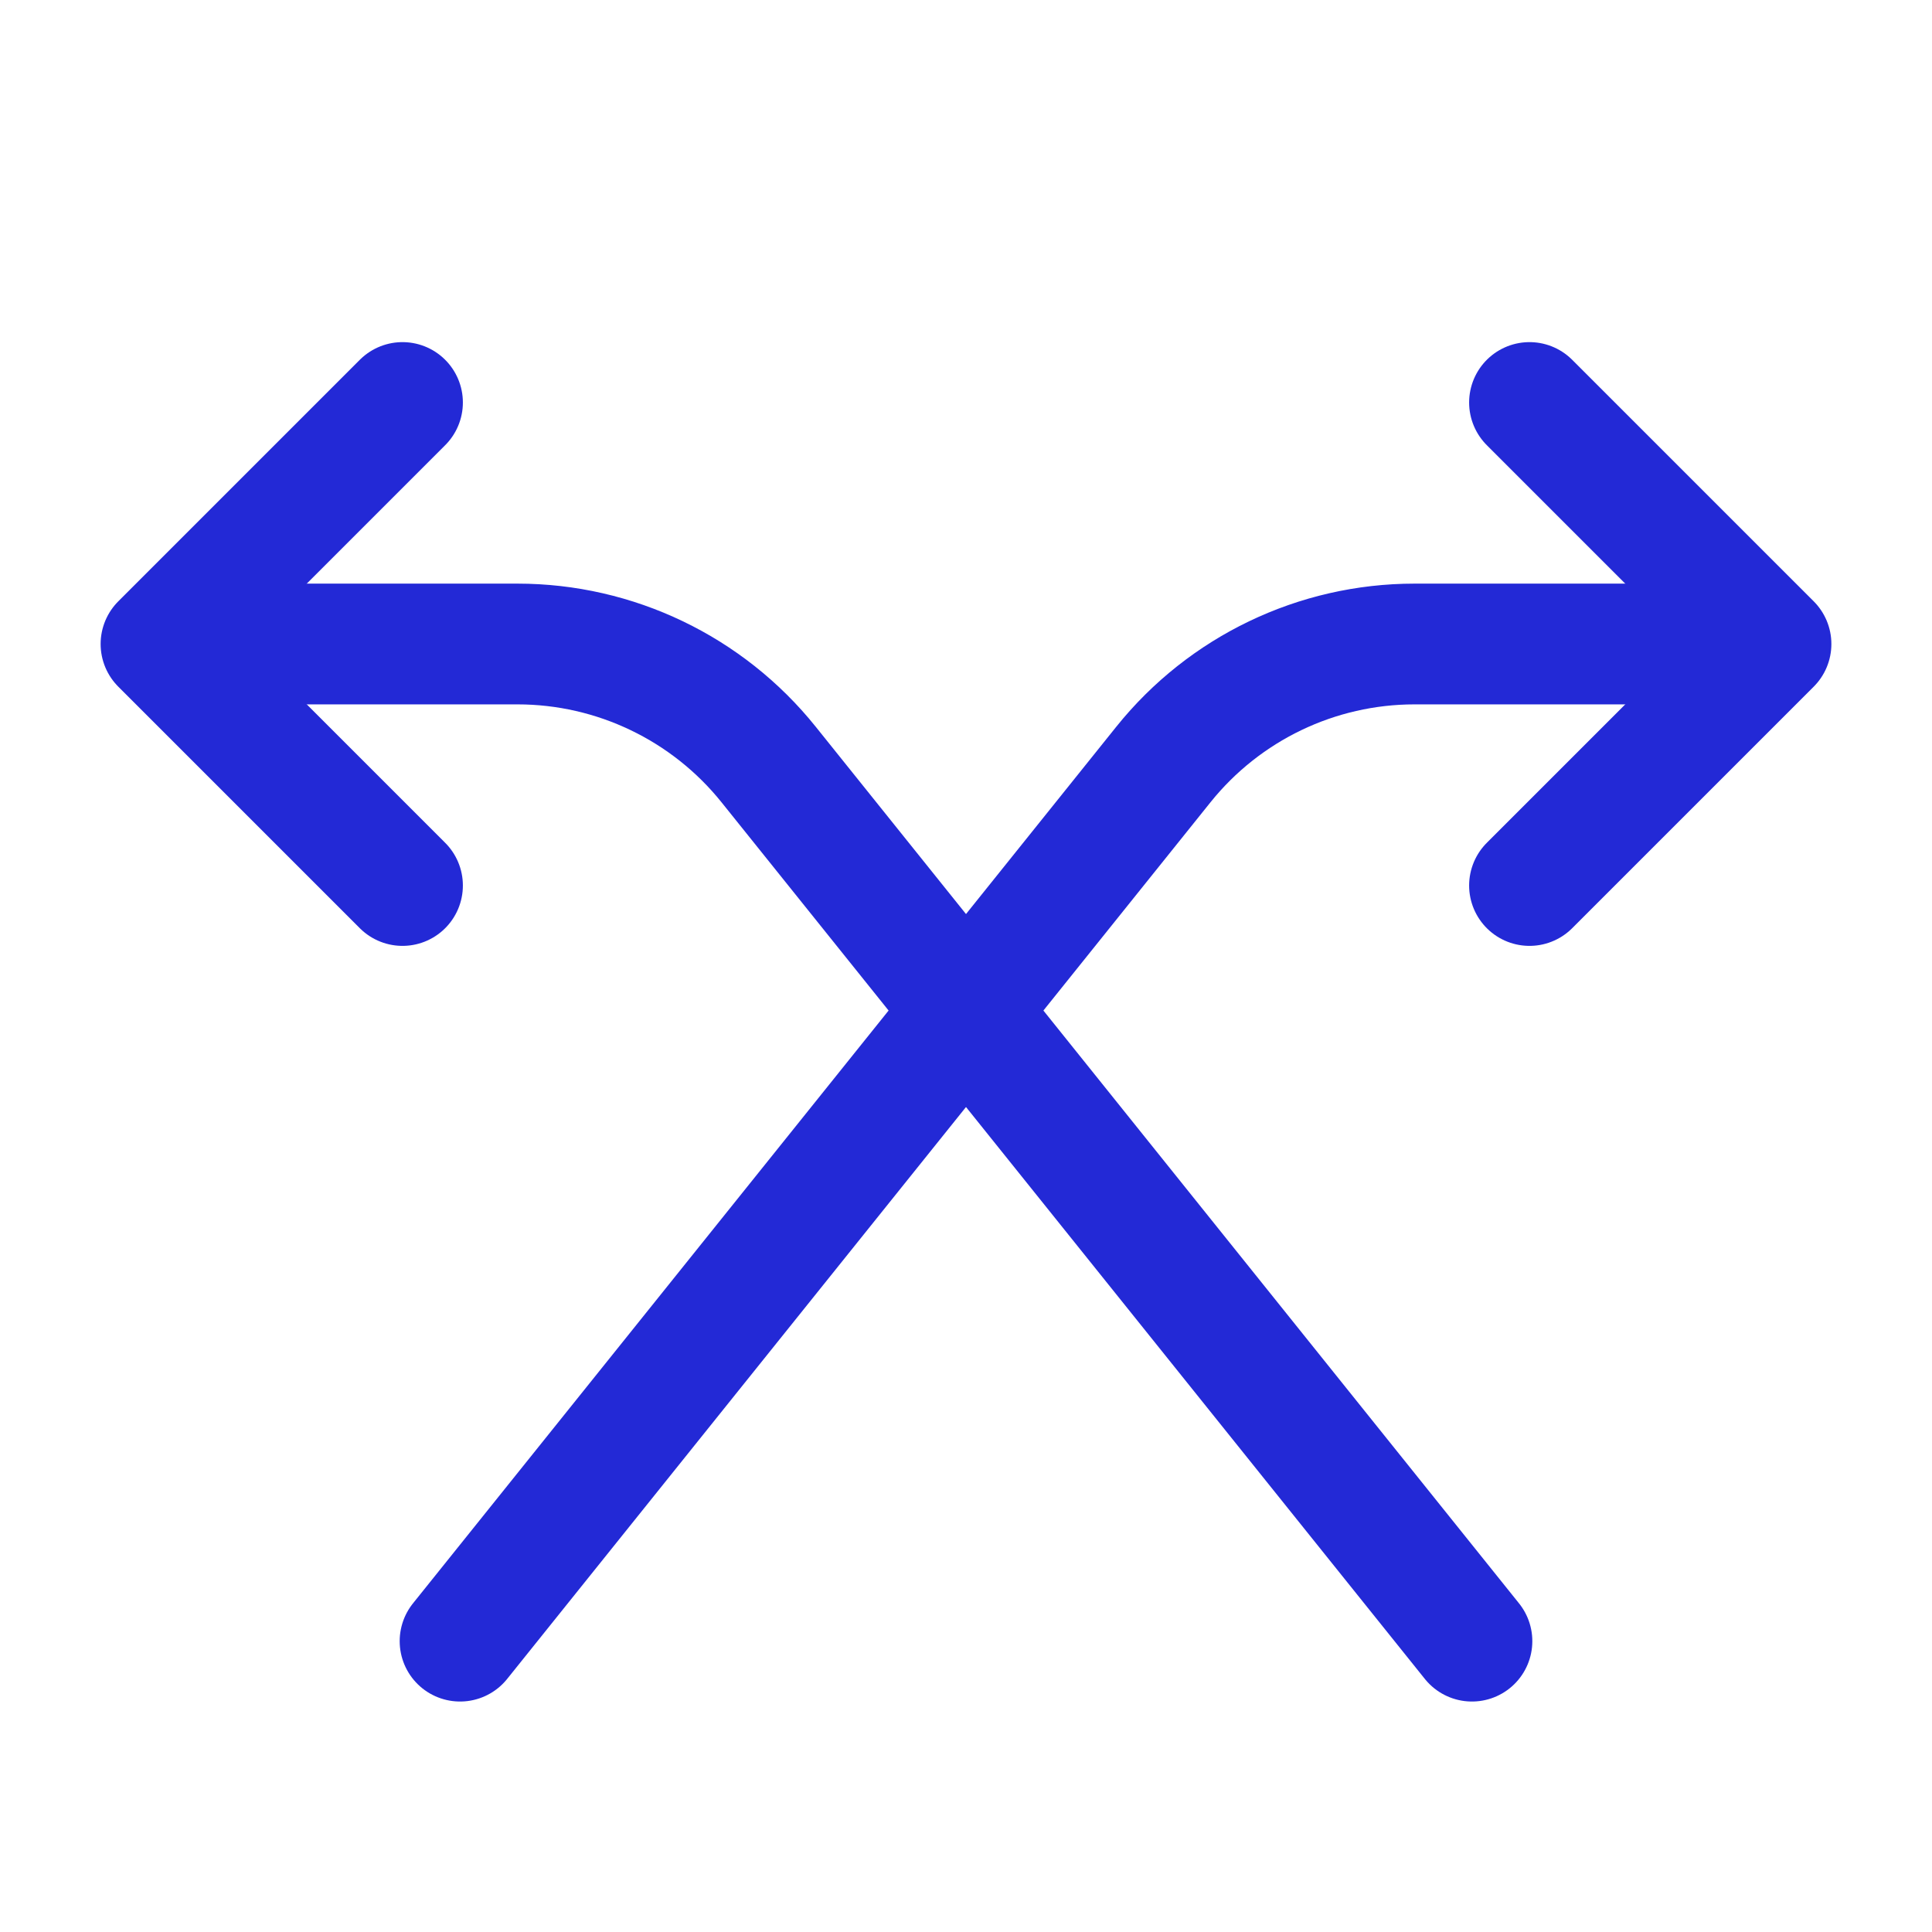 <svg role="img" xmlns="http://www.w3.org/2000/svg" width="32px" height="32px" viewBox="0 0 24 24" aria-labelledby="crossingIconTitle crossingIconDesc" stroke="#2329D6" stroke-width="1.5" stroke-linecap="round" stroke-linejoin="round" fill="none" color="#2329D6"> <title id="crossingIconTitle">Crossing</title> <desc id="crossingIconDesc">Icon of two diagonal arrows pointing in opposite directions</desc> <path d="M5.715,20.387 L14.452,9.497 C15.211,8.551 16.359,8 17.572,8 L21,8"/> <polyline points="19 5 22 8 19 11 19 11"/> <path d="M3,8 L6.428,8 C7.641,8 8.789,8.551 9.548,9.497 L18.285,20.387"/> <polyline points="5 11 2 8 5 5"/> </svg>